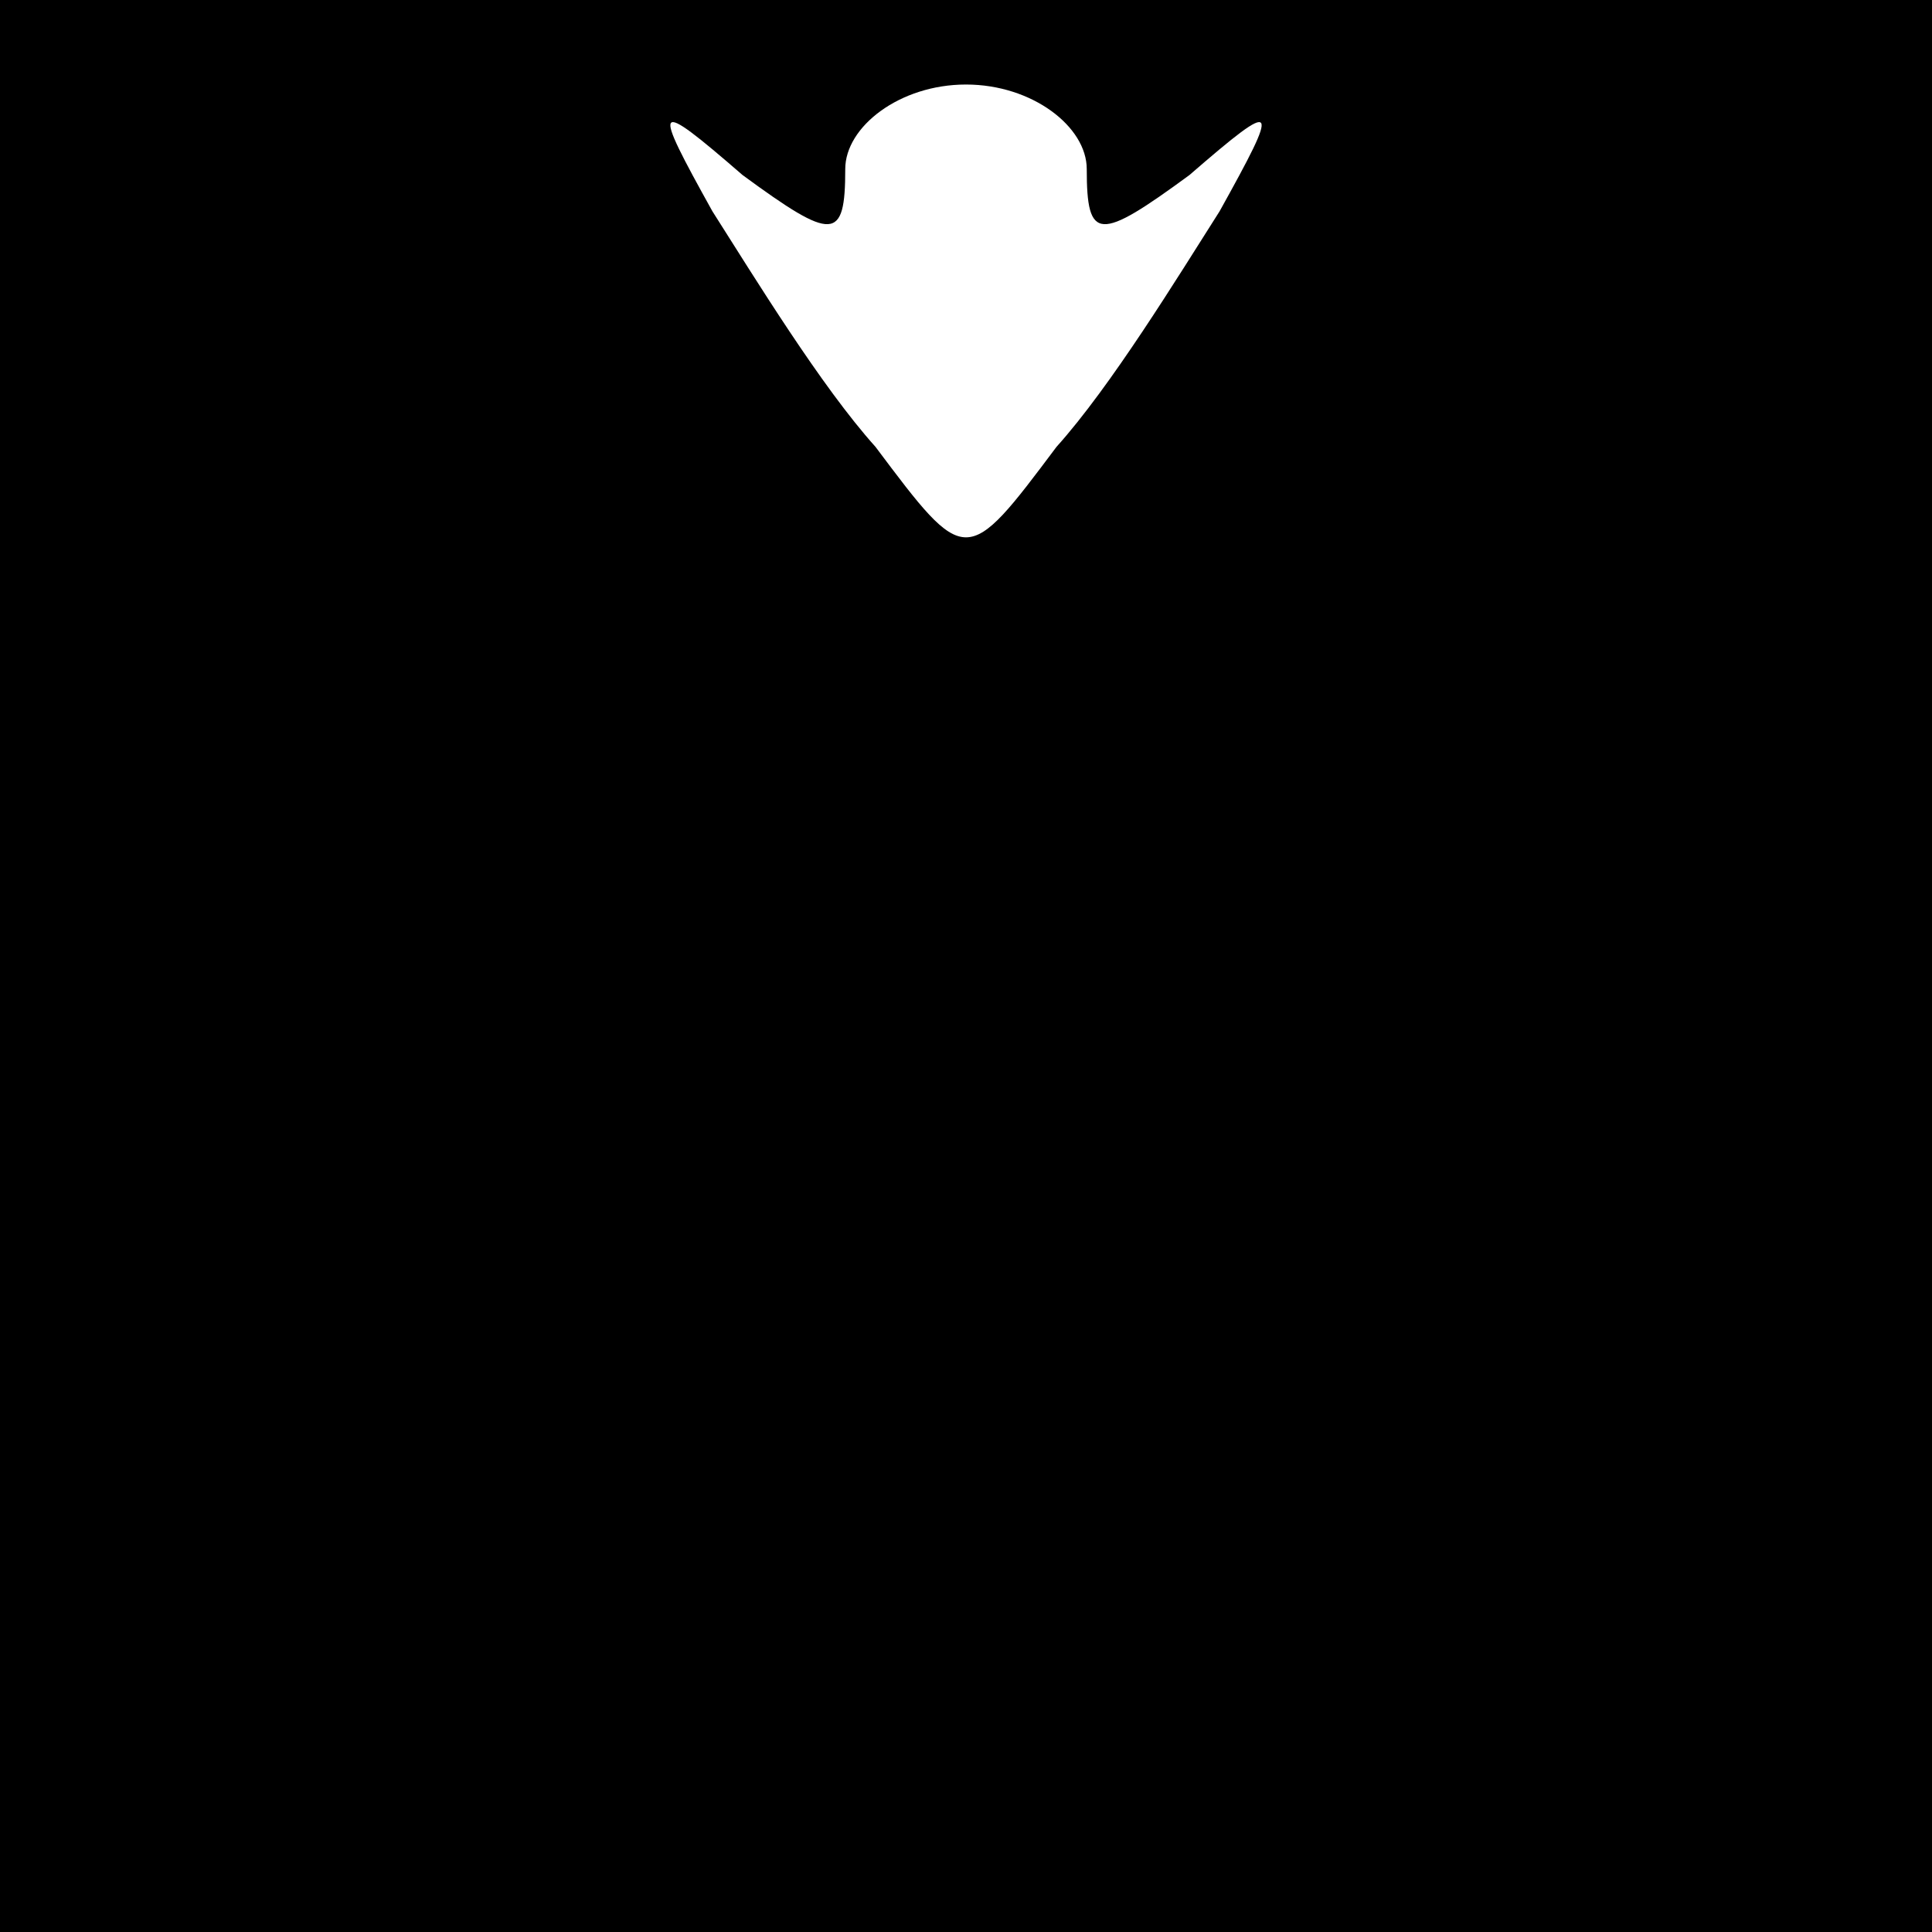 <?xml version="1.0" standalone="no"?>
<!DOCTYPE svg PUBLIC "-//W3C//DTD SVG 20010904//EN"
 "http://www.w3.org/TR/2001/REC-SVG-20010904/DTD/svg10.dtd">
<svg version="1.0" xmlns="http://www.w3.org/2000/svg"
 width="32pt" height="32pt" viewBox="0 0 32 32"
 preserveAspectRatio="xMidYMid meet">
<rect x="0" y="0" width="32" height="32" fill="#808080" stroke="none"/>
<g transform="translate(0,32) scale(0.1,-0.1)"
fill="#000000" stroke="none">
<path fill="#000000" stroke="none" d="M0 160 l0 -160 160 0 160 0 0 160 0
160 -160 0 -160 0 0 -160z"/>
<path fill="#ffffff" stroke="none" d="M180 292 c0 -12 2 -12 17 -1 15 13 15
12 5 -6 -7 -11 -18 -29 -27 -39 -15 -20 -15 -20 -30 0 -9 10 -20 28 -27 39
-10 18 -10 19 5 6 15 -11 17 -11 17 1 0 7 9 14 20 14 11 0 20 -7 20 -14z"/>
</g>
</svg>
